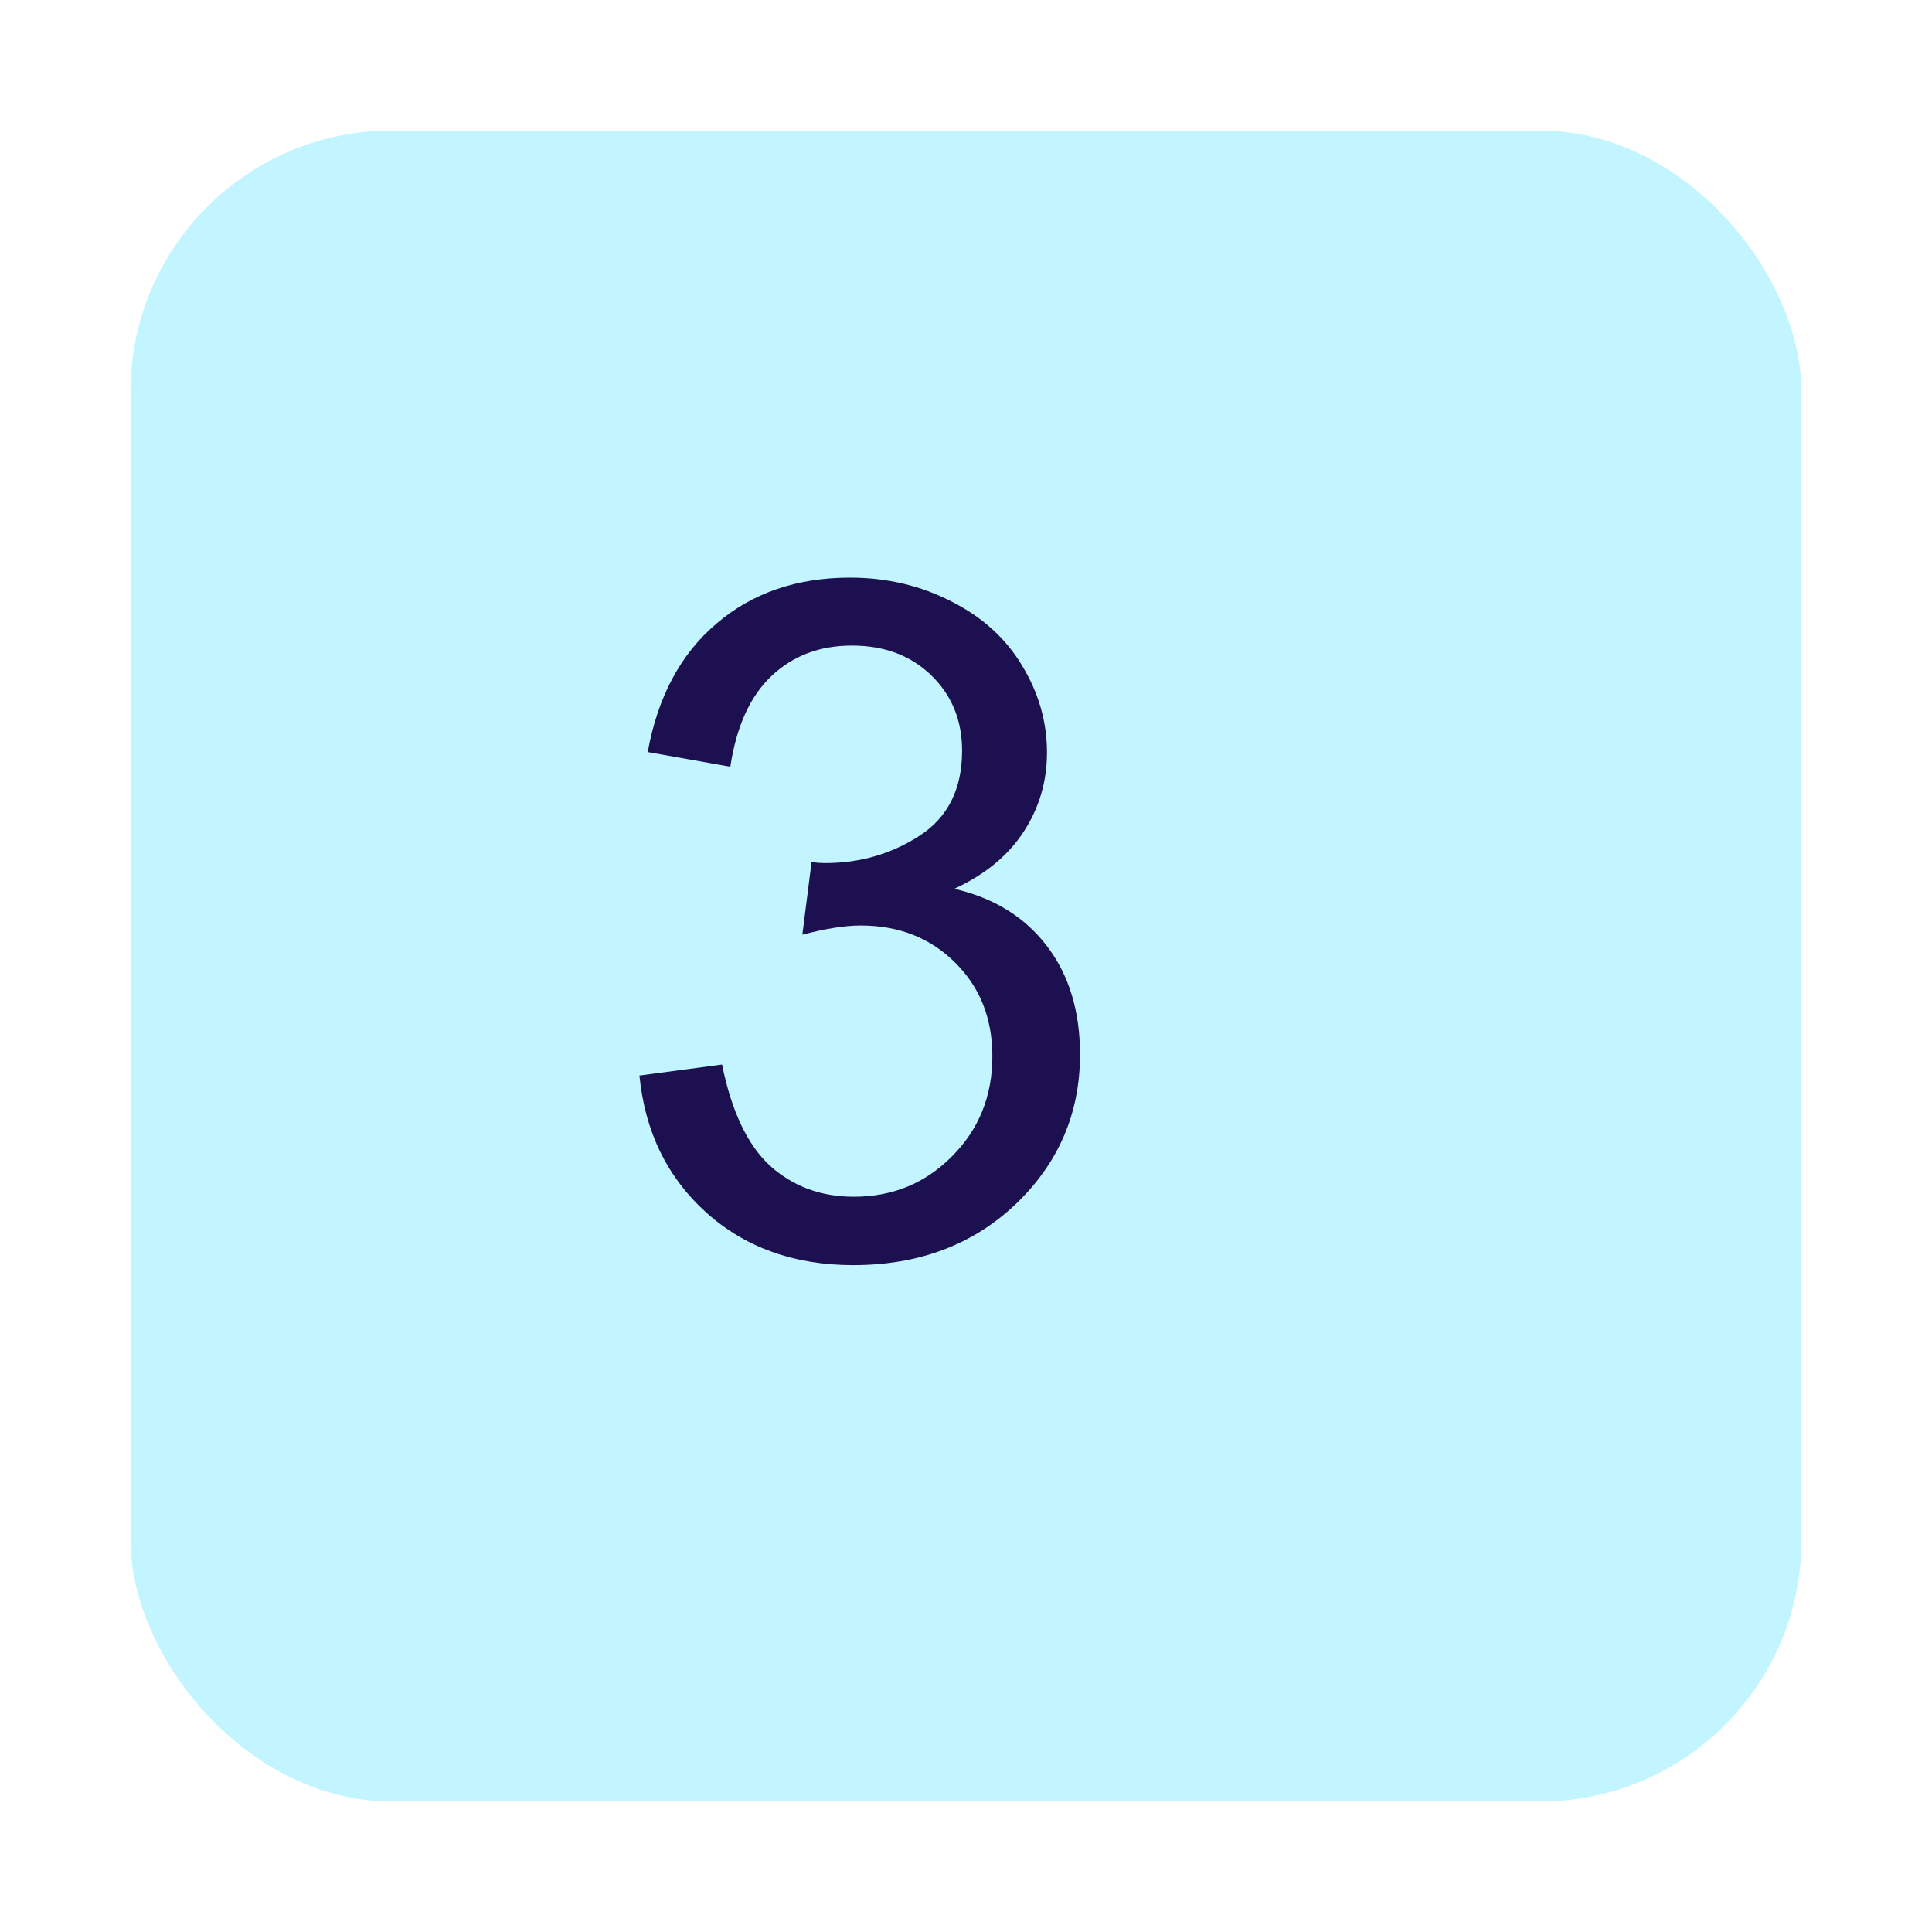 <svg width="74" height="74" viewBox="0 0 74 74" fill="none" xmlns="http://www.w3.org/2000/svg">
<g filter="url(#filter0_d)">
<rect x="1" y="3" width="64" height="64" rx="10" fill="#C2F5FF"/>
</g>
<path d="M24.492 41.197L27.656 40.775C28.02 42.568 28.635 43.863 29.502 44.66C30.381 45.445 31.447 45.838 32.701 45.838C34.19 45.838 35.443 45.322 36.463 44.291C37.494 43.26 38.01 41.982 38.01 40.459C38.01 39.006 37.535 37.81 36.586 36.873C35.637 35.924 34.43 35.449 32.965 35.449C32.367 35.449 31.623 35.566 30.732 35.801L31.084 33.023C31.295 33.047 31.465 33.059 31.594 33.059C32.941 33.059 34.154 32.707 35.232 32.004C36.31 31.301 36.85 30.217 36.85 28.752C36.85 27.592 36.457 26.631 35.672 25.869C34.887 25.107 33.873 24.727 32.631 24.727C31.4 24.727 30.375 25.113 29.555 25.887C28.734 26.66 28.207 27.82 27.973 29.367L24.809 28.805C25.195 26.684 26.074 25.043 27.445 23.883C28.816 22.711 30.521 22.125 32.56 22.125C33.967 22.125 35.262 22.43 36.445 23.039C37.629 23.637 38.531 24.457 39.152 25.5C39.785 26.543 40.102 27.65 40.102 28.822C40.102 29.936 39.803 30.949 39.205 31.863C38.607 32.777 37.723 33.504 36.551 34.043C38.074 34.395 39.258 35.127 40.102 36.24C40.945 37.342 41.367 38.725 41.367 40.389C41.367 42.639 40.547 44.549 38.906 46.119C37.266 47.678 35.191 48.457 32.684 48.457C30.422 48.457 28.541 47.783 27.041 46.435C25.553 45.088 24.703 43.342 24.492 41.197Z" fill="#1D1050"/>
<defs>
<filter id="filter0_d" x="0" y="0" width="74" height="74" filterUnits="userSpaceOnUse" color-interpolation-filters="sRGB">
<feFlood flood-opacity="0" result="BackgroundImageFix"/>
<feColorMatrix in="SourceAlpha" type="matrix" values="0 0 0 0 0 0 0 0 0 0 0 0 0 0 0 0 0 0 127 0"/>
<feOffset dx="4" dy="2"/>
<feGaussianBlur stdDeviation="2.5"/>
<feColorMatrix type="matrix" values="0 0 0 0 0.217 0 0 0 0 0.227 0 0 0 0 0.229 0 0 0 1 0"/>
<feBlend mode="normal" in2="BackgroundImageFix" result="effect1_dropShadow"/>
<feBlend mode="normal" in="SourceGraphic" in2="effect1_dropShadow" result="shape"/>
</filter>
</defs>
</svg>
